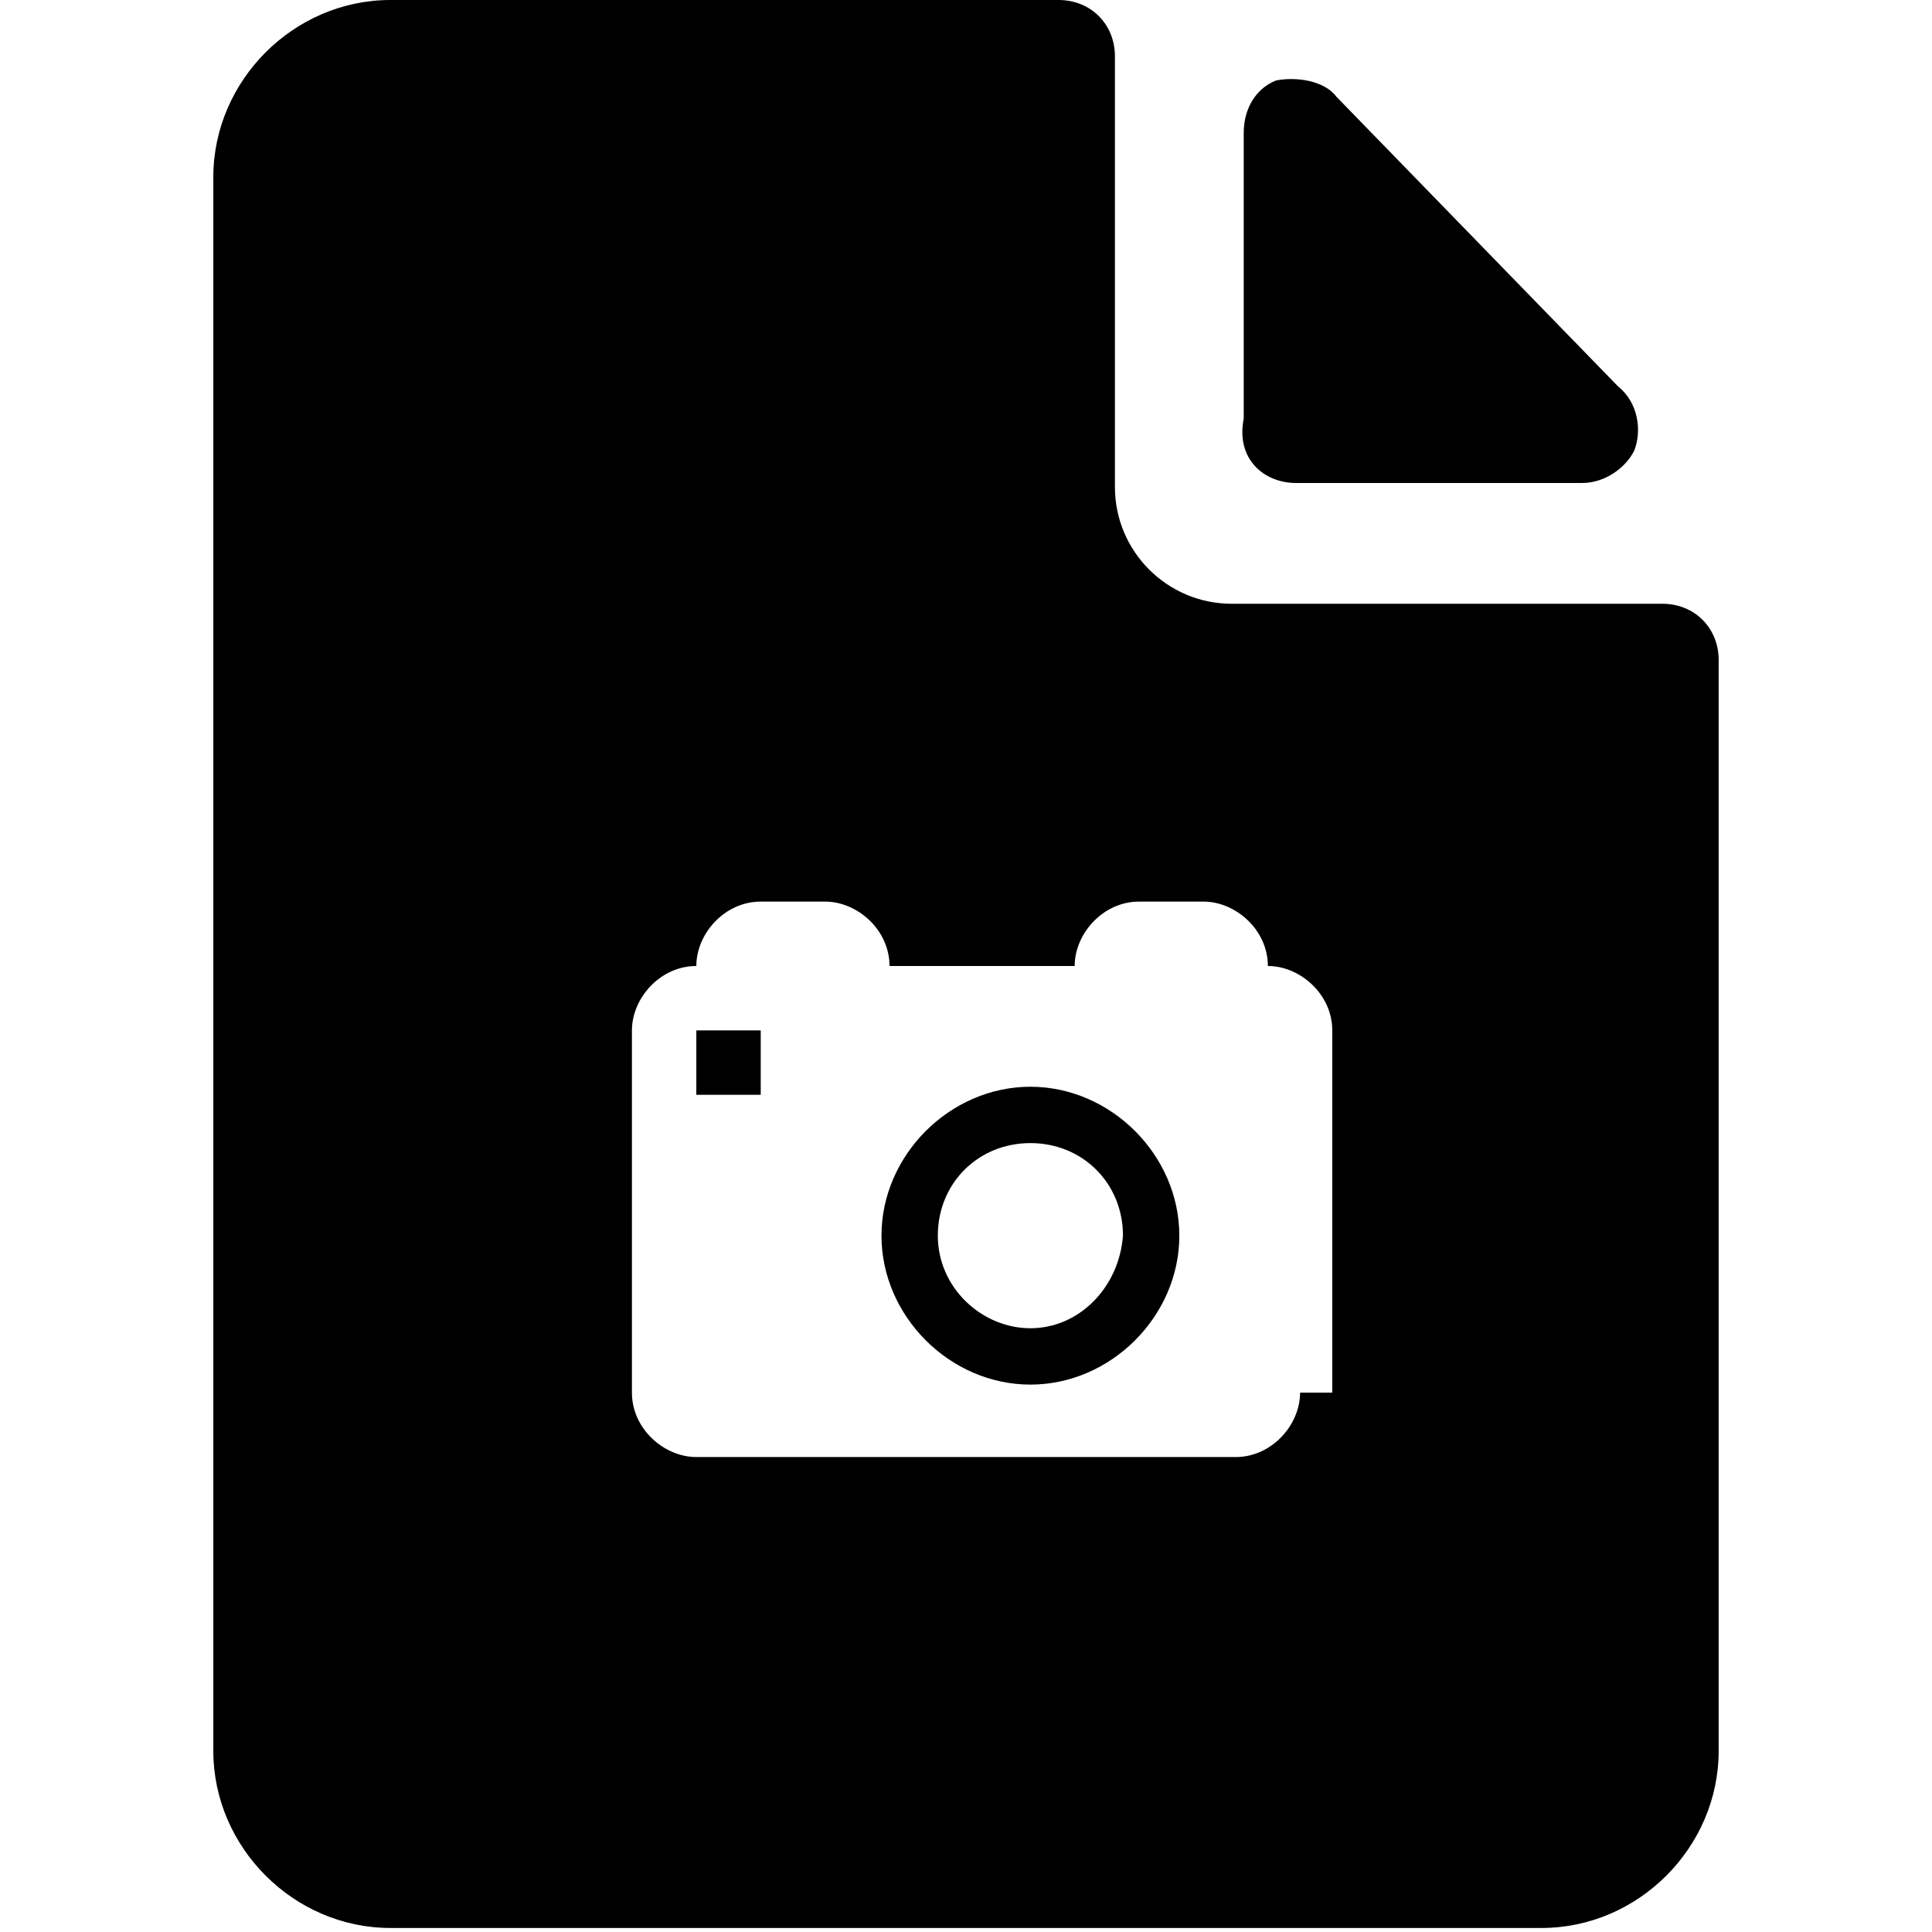 <svg enable-background="new 0 0 48 48" viewBox="0 0 48 48" xmlns="http://www.w3.org/2000/svg"><path d="m32.2 12h7.1c.6 0 1.1-.4 1.3-.8.2-.5.1-1.2-.4-1.6l-7-7.2c-.3-.4-1-.5-1.5-.4-.5.2-.8.7-.8 1.3v7.1c-.2 1 .5 1.6 1.3 1.6z"/><path d="m25.6 27c-2 0-3.7 1.7-3.7 3.7s1.7 3.7 3.7 3.7 3.7-1.7 3.7-3.7-1.7-3.7-3.7-3.7zm0 6c-1.2 0-2.3-1-2.3-2.3s1-2.3 2.3-2.3 2.3 1 2.3 2.3c-.1 1.3-1.1 2.3-2.3 2.3z"/><path d="m17.3 25.6h1.6v1.6h-1.6z"/><path d="m41.3 15h-10.7c-1.6 0-2.9-1.3-2.9-2.9v-10.7c0-.8-.6-1.4-1.4-1.4h-16.6c-2.4 0-4.4 2-4.4 4.4v39.1c0 2.4 2 4.4 4.4 4.4h28.6c2.4 0 4.4-2 4.4-4.4v-27.1c0-.8-.6-1.4-1.4-1.4zm-9 19.6c0 .8-.7 1.6-1.6 1.6h-13.4c-.8 0-1.6-.7-1.6-1.6v-9c0-.8.7-1.6 1.6-1.6 0-.8.7-1.6 1.6-1.6h1.6c.8 0 1.6.7 1.6 1.6h4.6c0-.8.7-1.6 1.6-1.6h1.6c.8 0 1.6.7 1.6 1.6.8 0 1.6.7 1.6 1.6v9z"/></svg>
